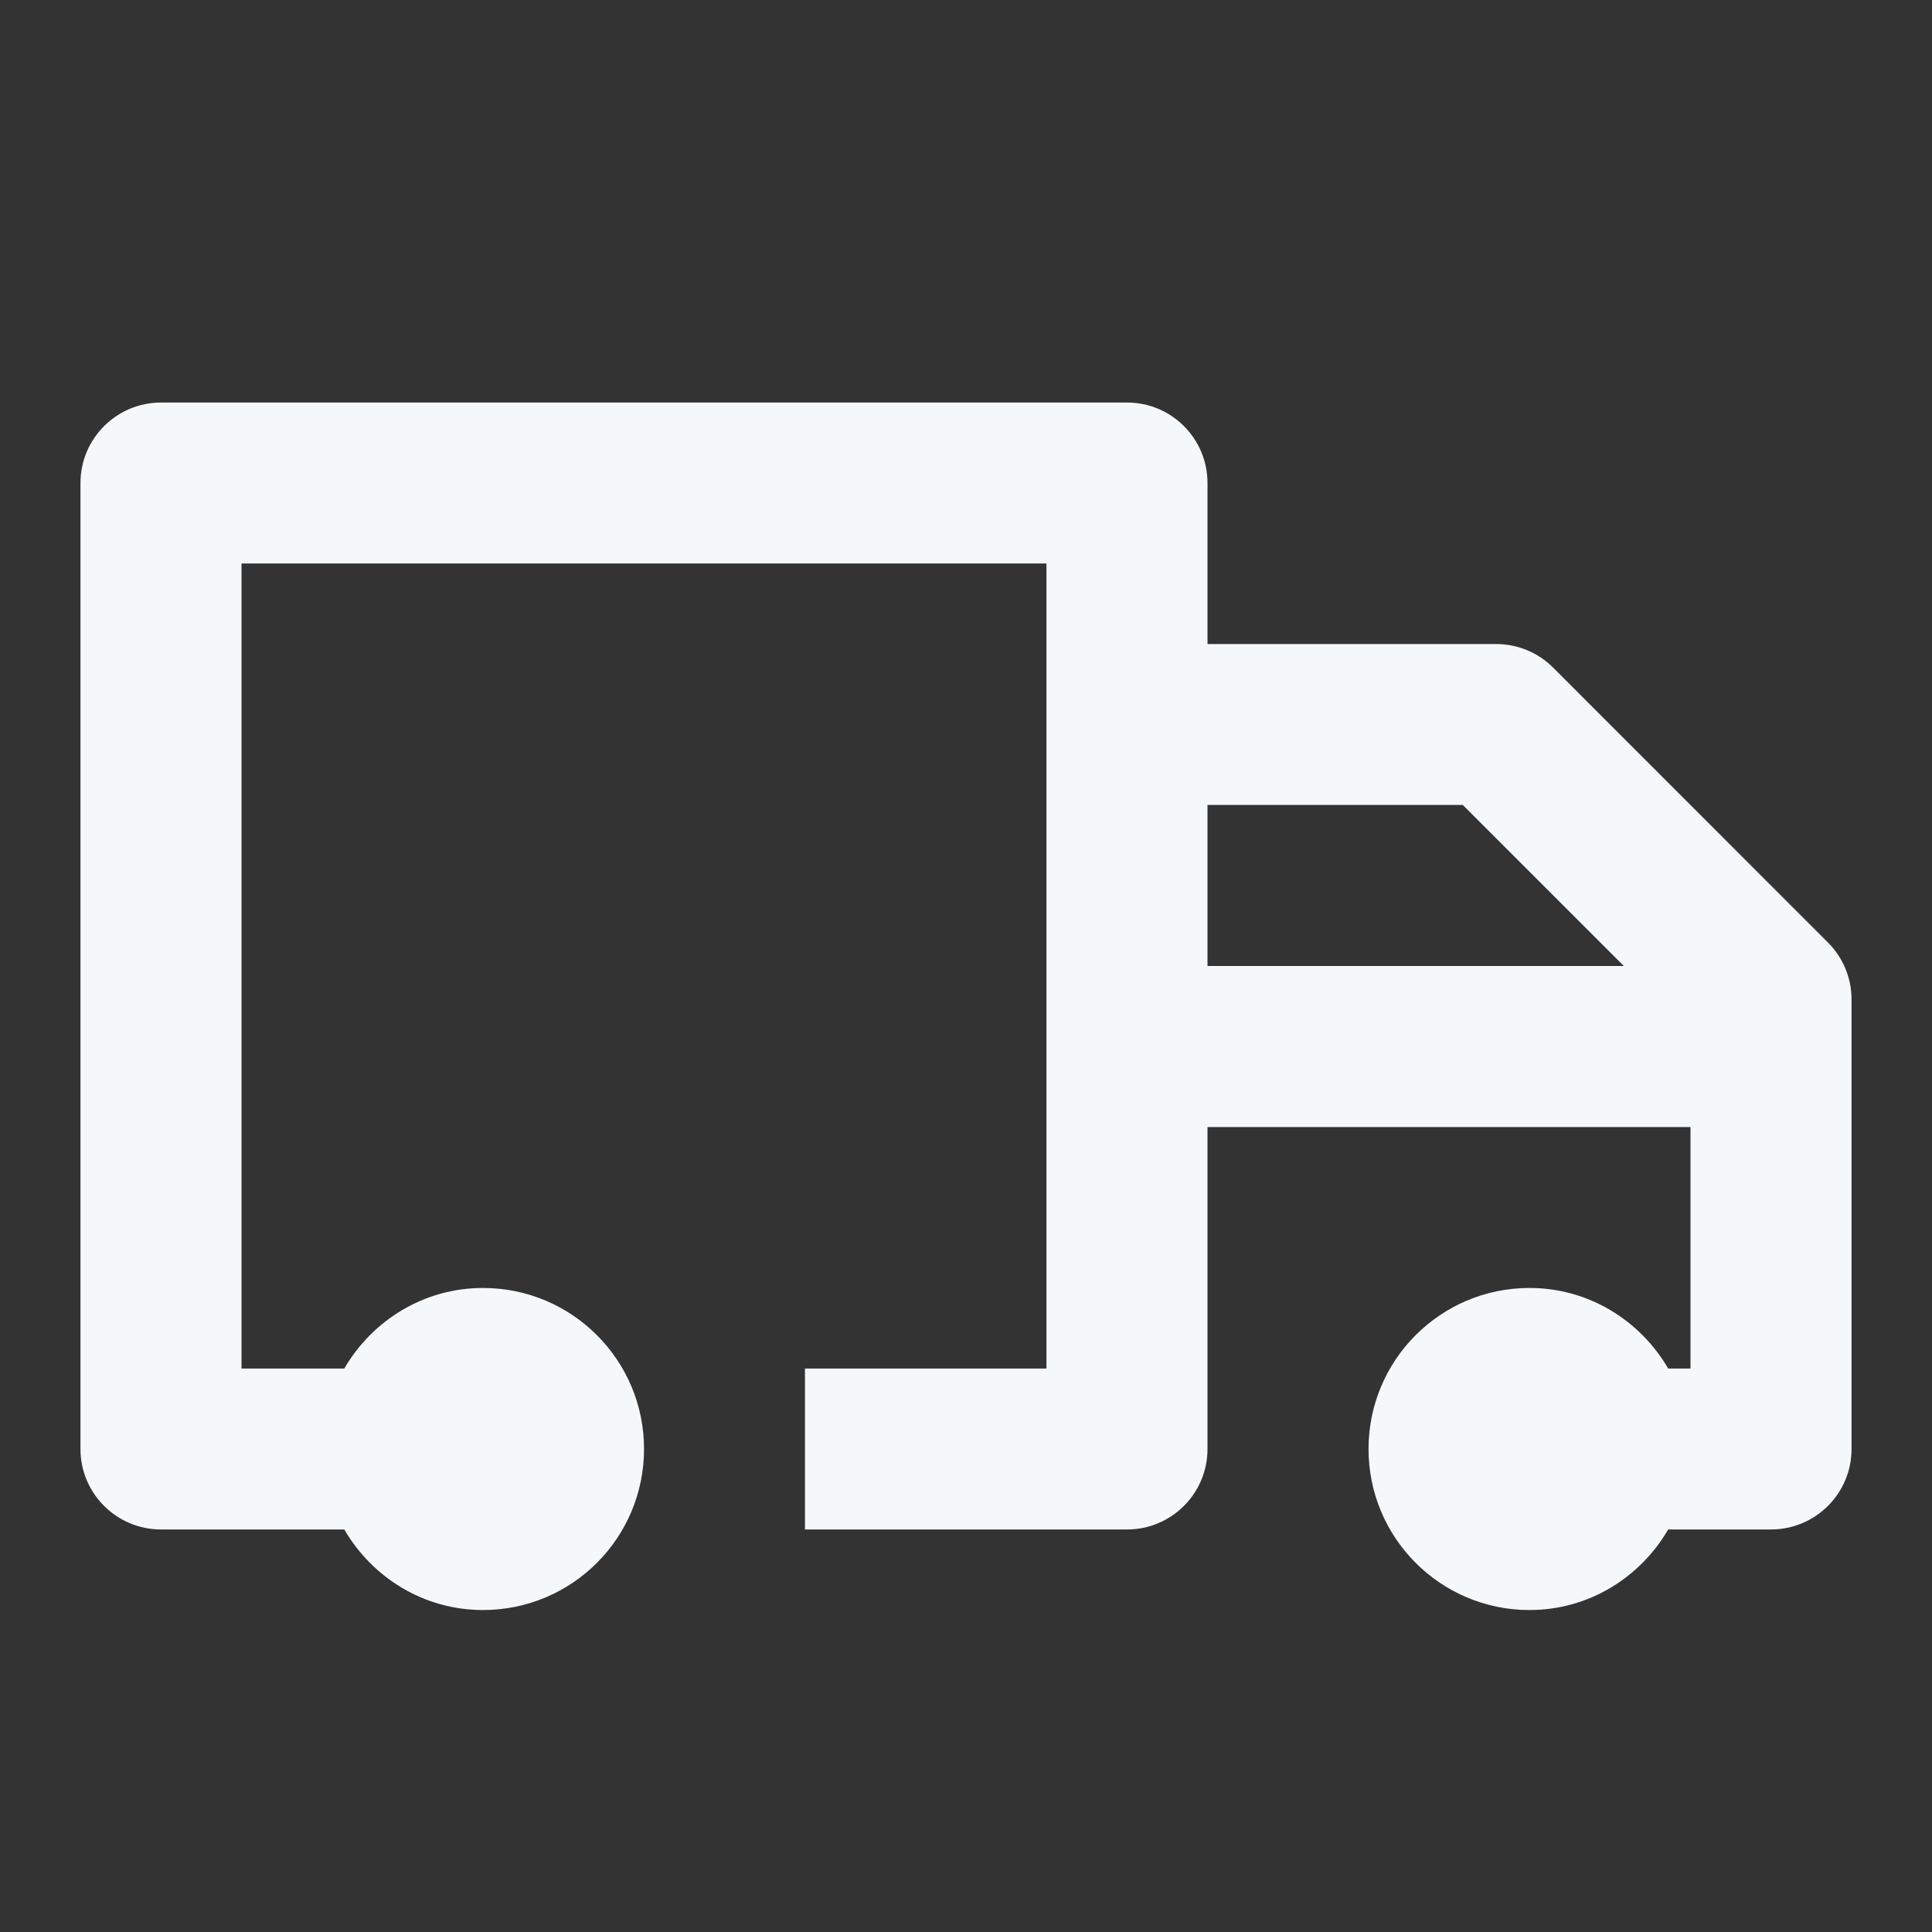 <svg width="20" height="20" viewBox="0 0 20 20" fill="none" xmlns="http://www.w3.org/2000/svg">
<rect x="0" y="0" width="20" height="20" fill="#333333" stroke="none"/>
<path fill-rule="evenodd" clip-rule="evenodd" d="M16.078 6.911L18.922 9.756C19.079 9.912 19.167 10.124 19.167 10.345V15C19.167 15.46 18.794 15.833 18.333 15.833H17.269C16.98 16.329 16.448 16.667 15.833 16.667C14.913 16.667 14.167 15.921 14.167 15C14.167 14.079 14.913 13.333 15.833 13.333C16.448 13.333 16.98 13.671 17.269 14.167H17.5V11.667H12.5V15C12.5 15.46 12.127 15.833 11.667 15.833H8.333V14.167H10.833V5.833H2.5V14.167H3.564C3.853 13.671 4.385 13.333 5 13.333C5.921 13.333 6.667 14.079 6.667 15C6.667 15.921 5.921 16.667 5 16.667C4.385 16.667 3.853 16.329 3.564 15.833H1.667C1.207 15.833 0.833 15.46 0.833 15V5C0.833 4.54 1.207 4.167 1.667 4.167H11.667C12.127 4.167 12.5 4.54 12.5 5V6.667H15.488C15.709 6.667 15.921 6.754 16.078 6.911ZM12.5 8.333V10H16.81L15.143 8.333H12.5Z" fill="#F5F8FA"/>
</svg>
